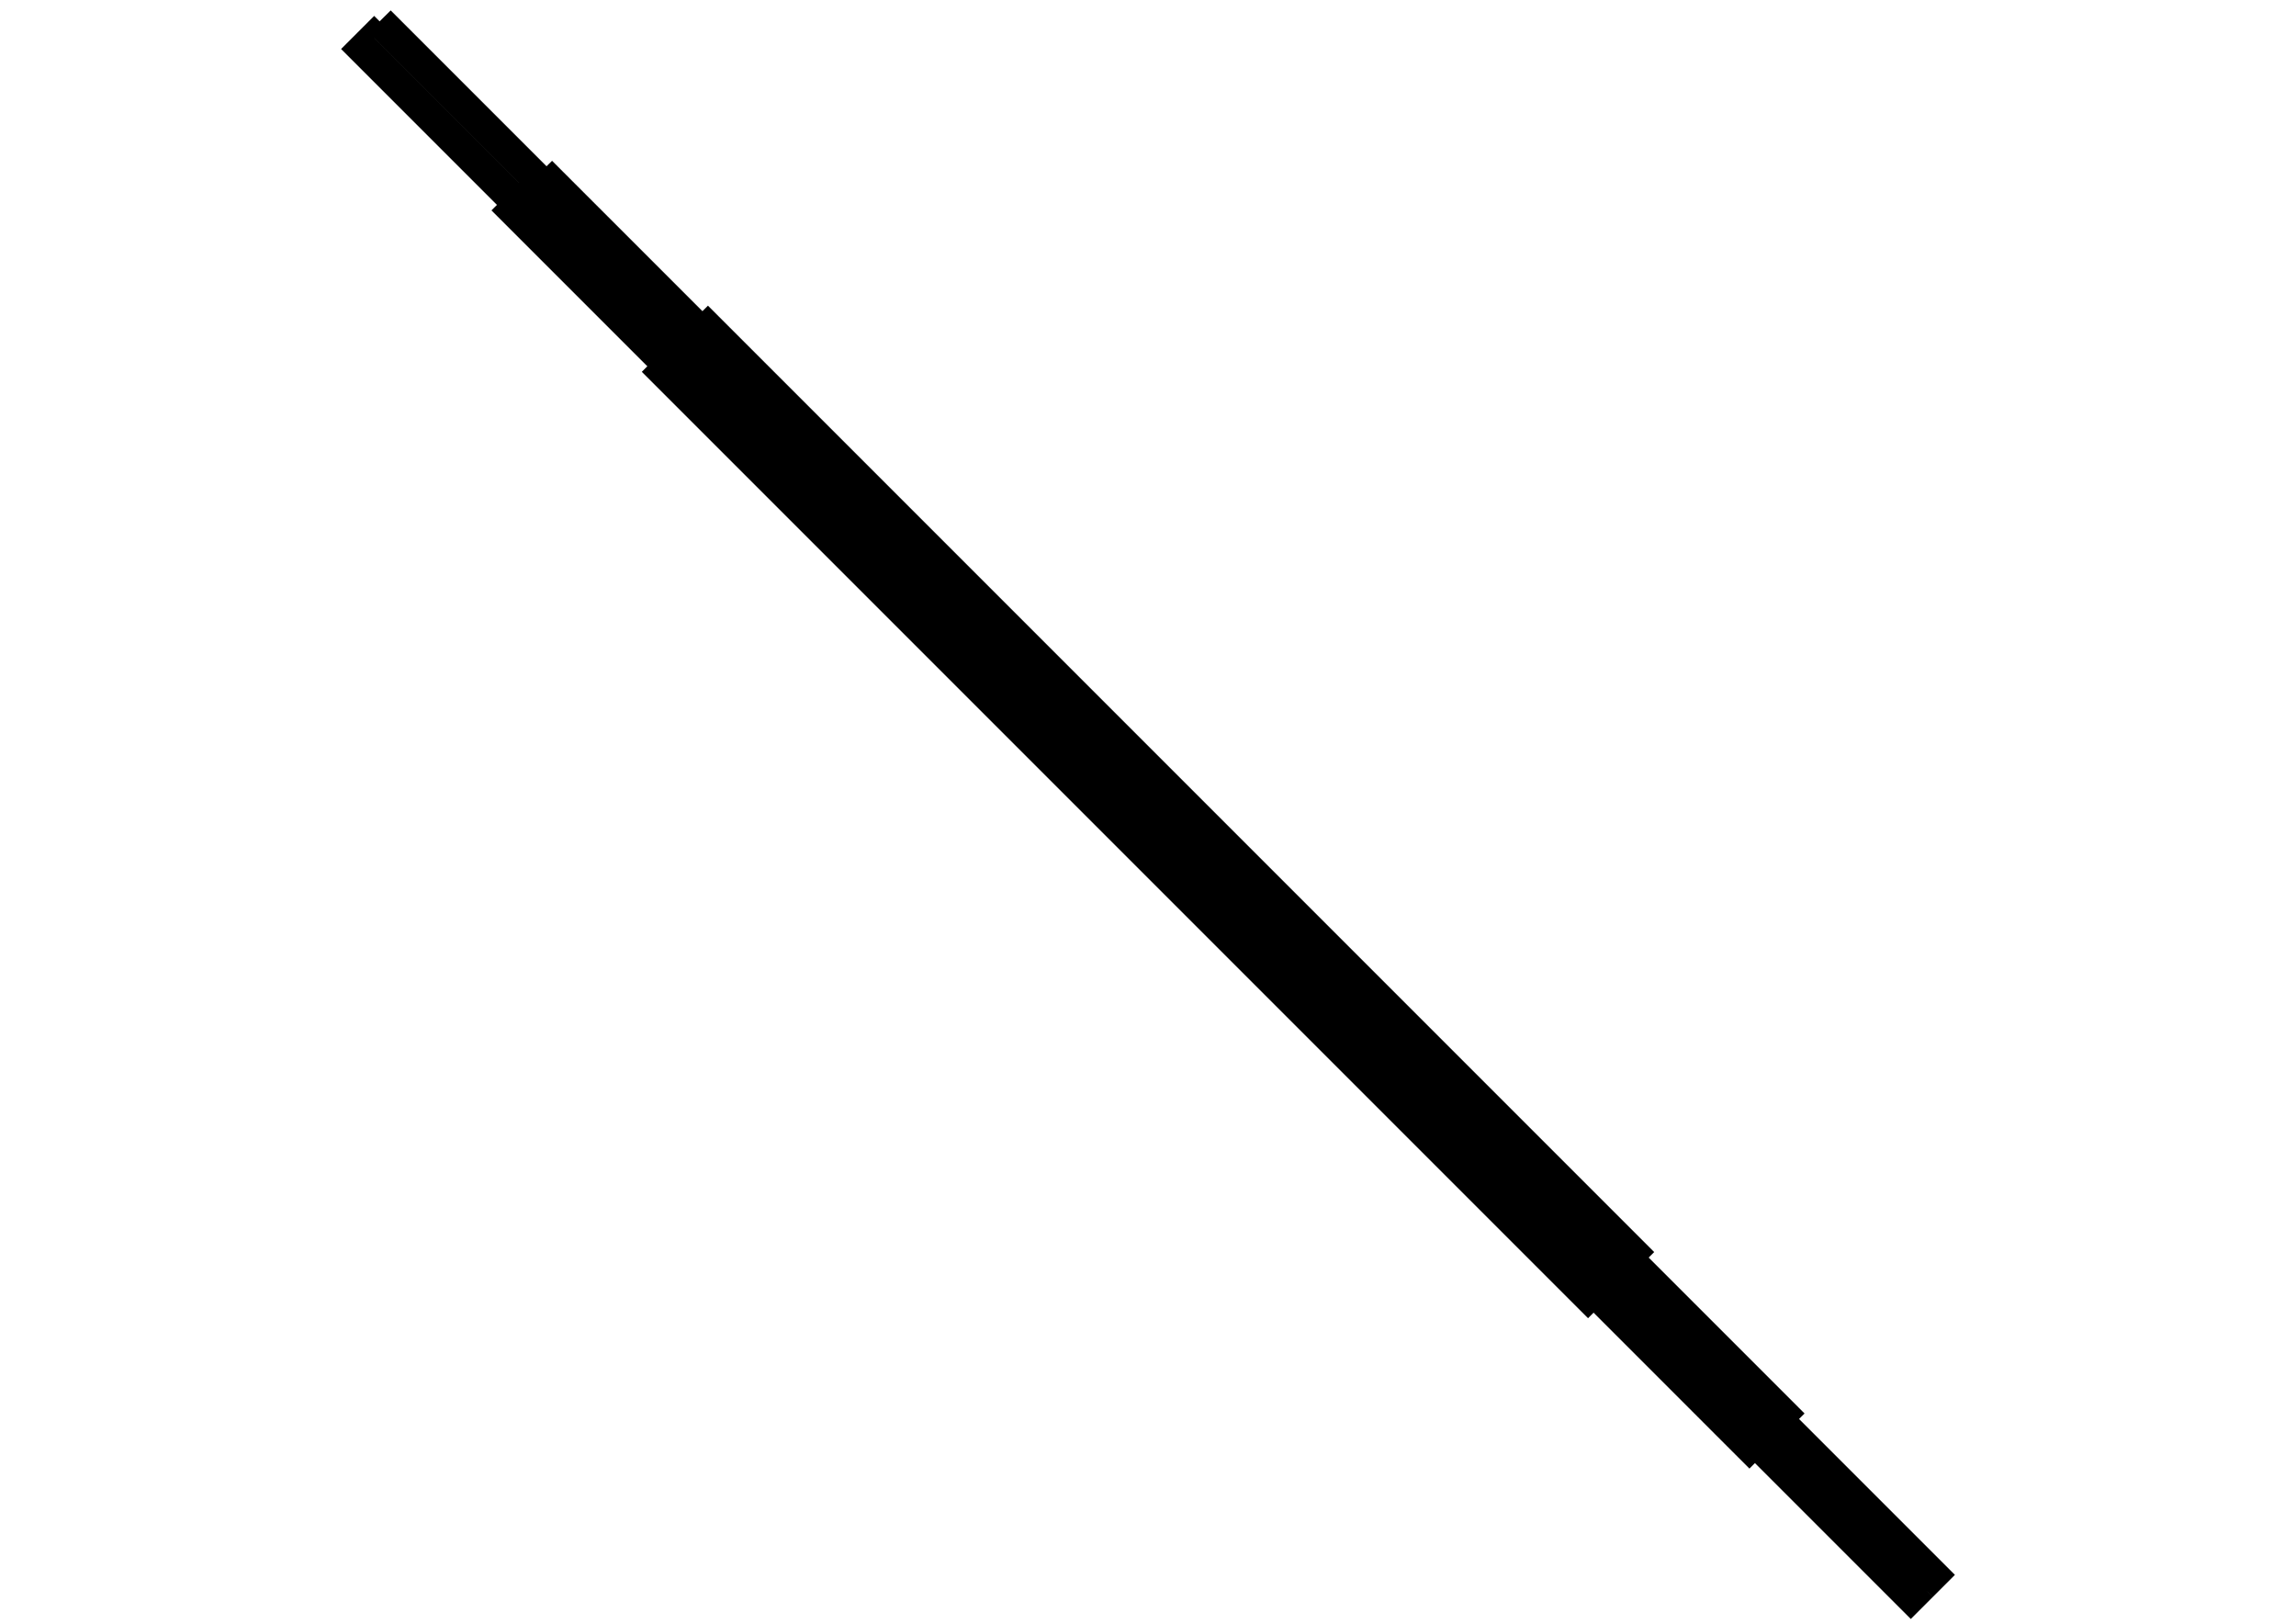 <?xml version="1.0" encoding="utf-8" ?>
<svg baseProfile="full" height="297mm" version="1.1" viewBox="-3.651 17.918 147.302 104.164" width="420mm" xmlns="http://www.w3.org/2000/svg" xmlns:ev="http://www.w3.org/2001/xml-events" xmlns:xlink="http://www.w3.org/1999/xlink">
  <defs/>
  <path d="M 20.0,20.0 L 18.939,21.061 L 118.939,121.061 L 119.646,120.354 L 19.646,20.354 L 20.354,19.646 L 120.354,119.646 L 121.061,118.939 L 21.061,18.939 L 120.0,120.0" fill="none" stroke="black" stroke-width="1.0"/>
  <path d="M 110.0,110.0 L 31.414,28.586 L 111.414,108.586 L 110.849,109.151 L 30.849,29.151 L 30.283,29.717 L 110.283,109.717 L 109.717,110.283 L 29.717,30.283 L 29.151,30.849 L 109.151,110.849 L 108.586,111.414 L 28.586,31.414 L 30.0,30.0" fill="none" stroke="black" stroke-width="1.0"/>
  <path d="M 40.0,40.0 L 38.232,41.768 L 98.232,101.768 L 98.821,101.179 L 38.821,41.179 L 39.411,40.589 L 99.411,100.589 L 100.0,100.0 L 40.0,40.0 L 40.589,39.411 L 100.589,99.411 L 101.179,98.821 L 41.179,38.821 L 41.768,38.232 L 101.768,98.232 L 100.0,100.0" fill="none" stroke="black" stroke-width="1.0"/>
</svg>
